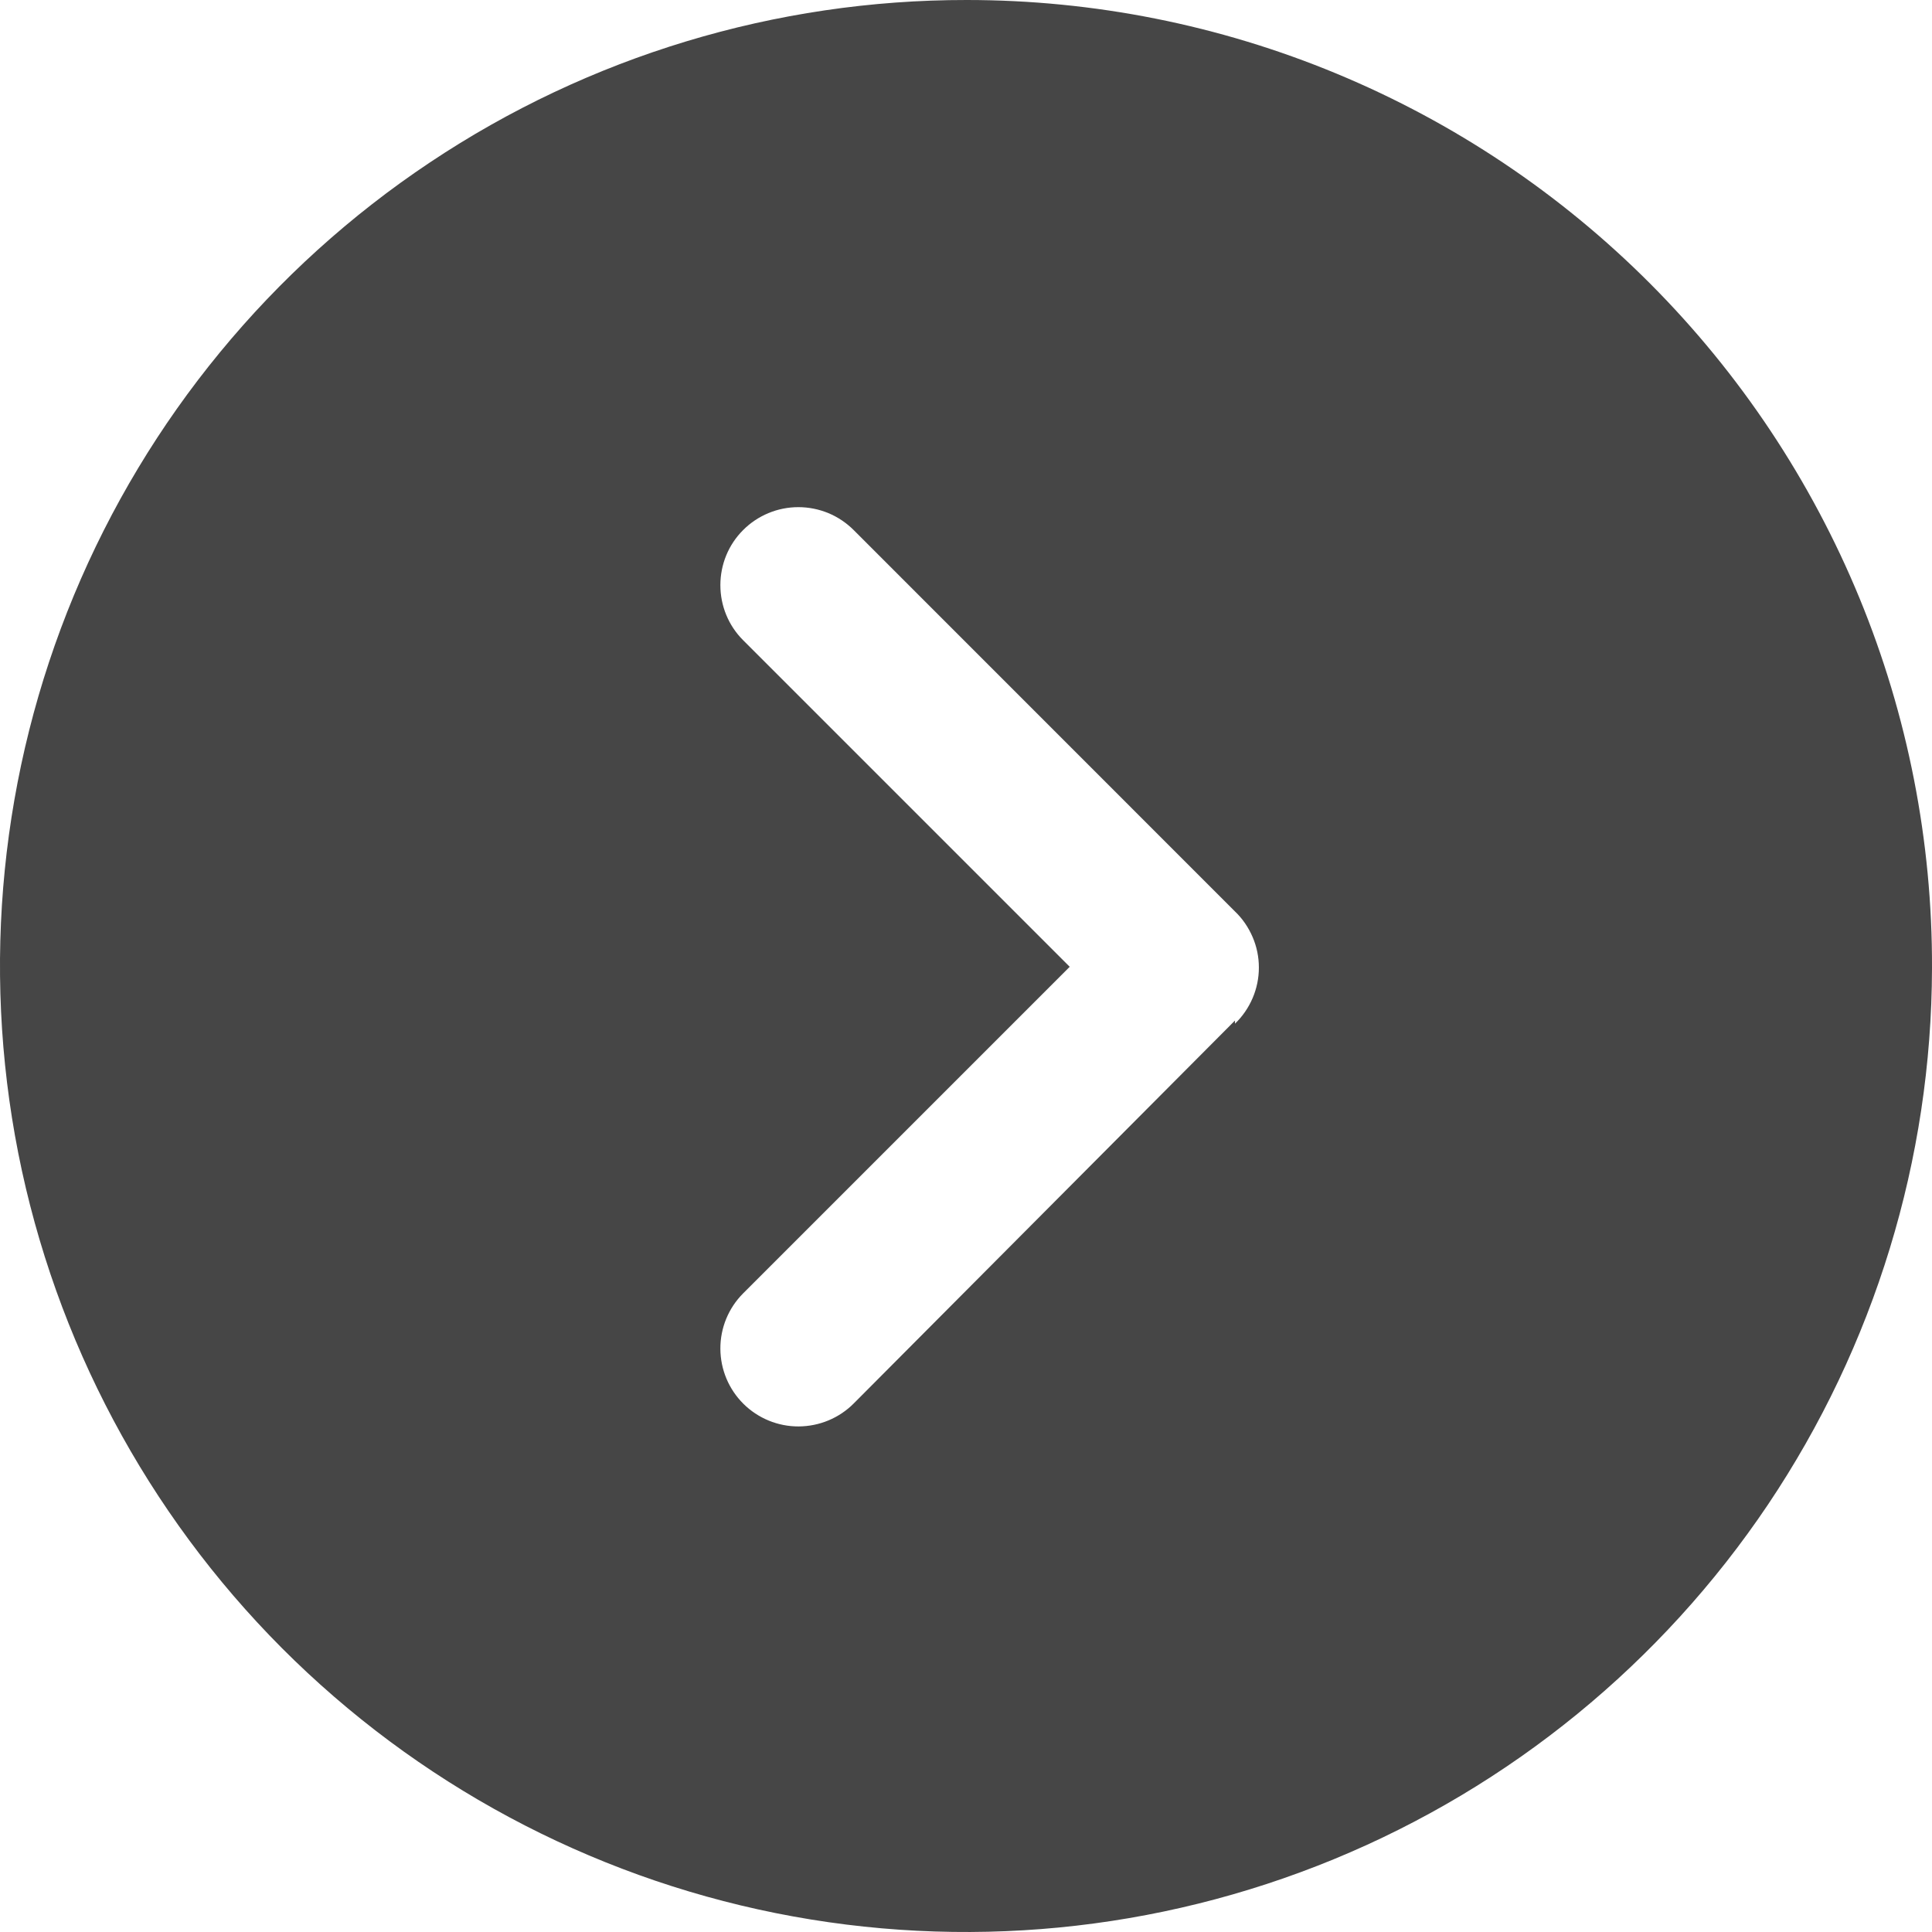 <svg width="22" height="22" viewBox="0 0 22 22" fill="none" xmlns="http://www.w3.org/2000/svg">
<path d="M11.009 3.55842e-06C8.834 -0.002 6.707 0.641 4.898 1.848C3.088 3.054 1.677 4.77 0.842 6.778C0.008 8.786 -0.213 10.997 0.208 13.131C0.63 15.264 1.674 17.225 3.209 18.766C4.745 20.306 6.702 21.357 8.834 21.785C10.967 22.213 13.178 21.999 15.189 21.171C17.2 20.343 18.92 18.937 20.133 17.132C21.345 15.326 21.995 13.201 22 11.027C22.005 9.58 21.724 8.147 21.174 6.81C20.623 5.472 19.814 4.256 18.793 3.232C17.772 2.207 16.559 1.395 15.223 0.84C13.887 0.285 12.455 -3.99125e-06 11.009 3.55842e-06ZM14.063 11.621L9.722 15.981C9.556 16.148 9.33 16.242 9.094 16.243C8.859 16.244 8.632 16.151 8.465 15.985C8.298 15.819 8.204 15.594 8.203 15.358C8.202 15.122 8.295 14.896 8.461 14.729L12.181 11.009L8.461 7.289C8.295 7.123 8.203 6.898 8.203 6.663C8.203 6.428 8.295 6.203 8.461 6.037C8.543 5.954 8.642 5.888 8.75 5.843C8.858 5.798 8.974 5.775 9.091 5.775C9.208 5.775 9.324 5.798 9.433 5.843C9.541 5.888 9.639 5.954 9.722 6.037L14.063 10.379C14.149 10.461 14.217 10.561 14.264 10.671C14.311 10.78 14.335 10.898 14.335 11.018C14.335 11.137 14.311 11.255 14.264 11.365C14.217 11.475 14.149 11.574 14.063 11.657V11.621Z" fill="#464646"/>
</svg>
